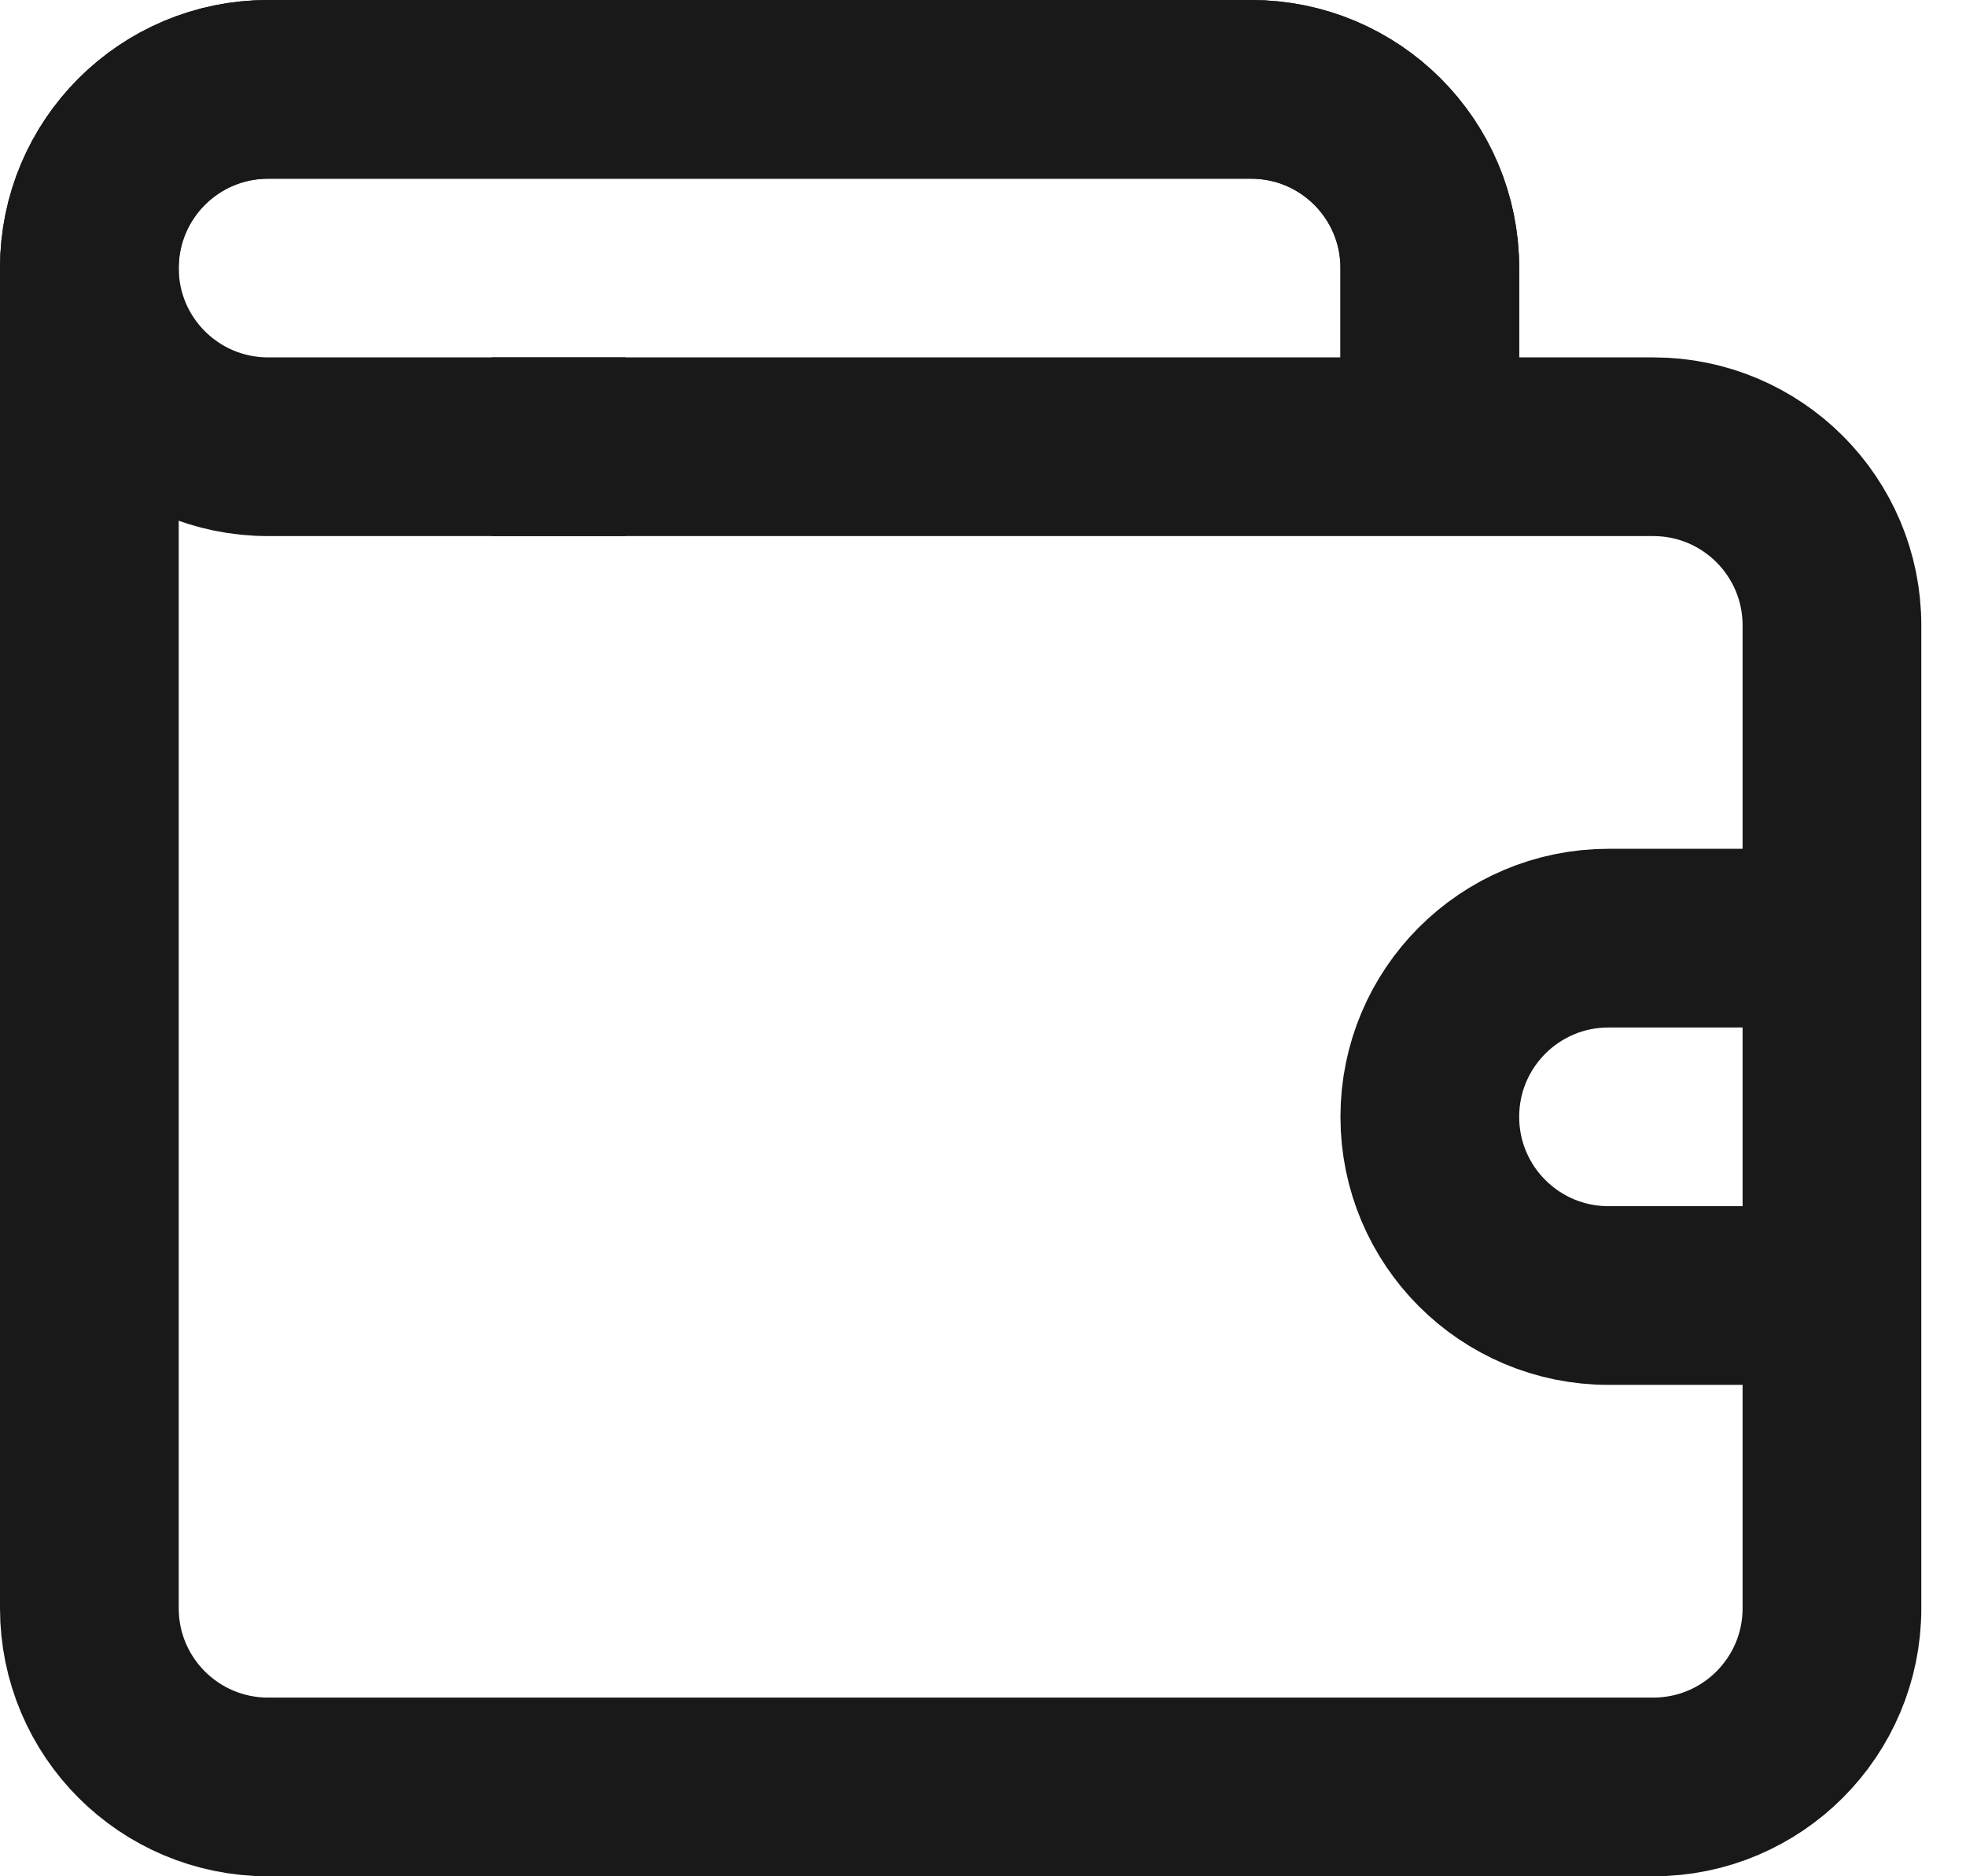 <svg width="22" height="21" viewBox="0 0 22 21" fill="none" xmlns="http://www.w3.org/2000/svg">
<path d="M16 5.5V3C16 1.895 15.105 1 14 1H3C1.895 1 1 1.895 1 3V18C1 19.105 1.895 20 3 20H18.5C19.605 20 20.5 19.105 20.5 18V7C20.5 5.895 19.605 5 18.5 5H5.5" stroke="#19191A" stroke-width="2"/>
<path d="M7 5H3C1.895 5 1 4.105 1 3V3C1 1.895 1.895 1 3 1H14C15.105 1 16 1.895 16 3V5" stroke="#19191A" stroke-width="2"/>
<path d="M20 10.5H18C16.895 10.5 16 11.395 16 12.5V12.5C16 13.605 16.895 14.5 18 14.5H20" stroke="#19191A" stroke-width="2"/>
</svg>

